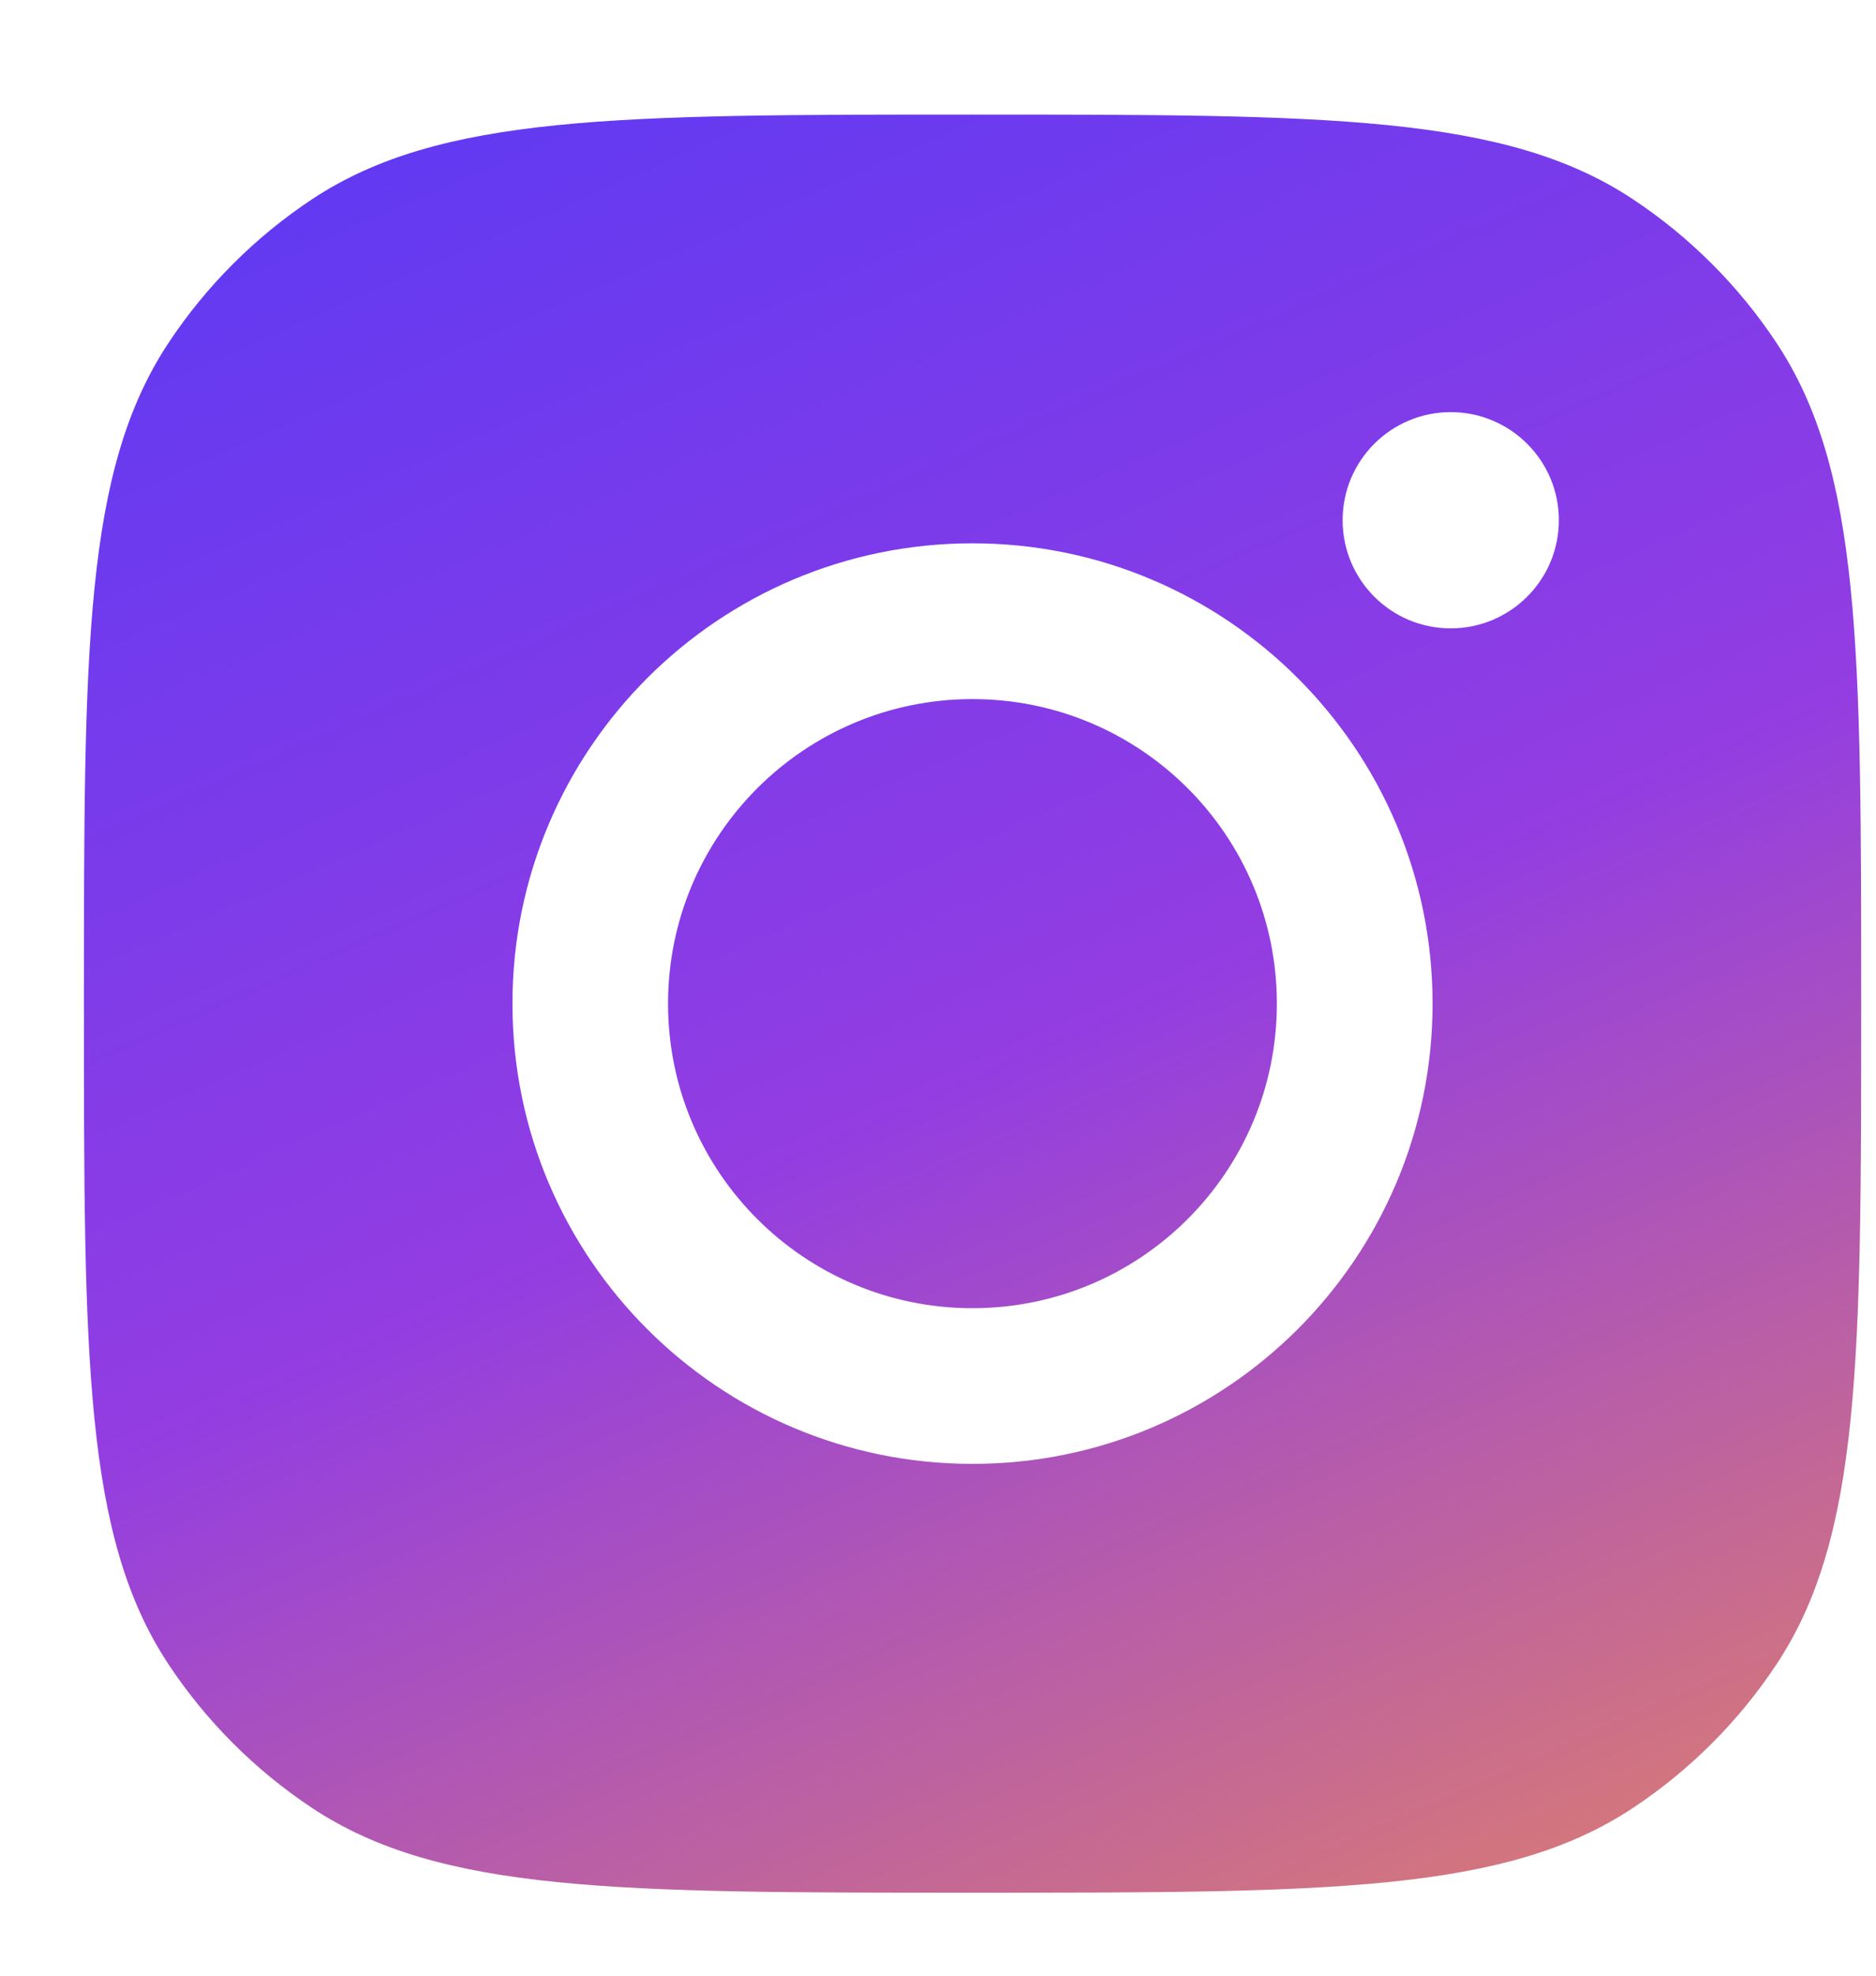 <svg width="19" height="20" viewBox="0 0 19 20" fill="none" xmlns="http://www.w3.org/2000/svg">
<path fill-rule="evenodd" clip-rule="evenodd" d="M0.85 10.16C0.85 6.565 0.85 4.767 1.706 3.472C2.089 2.894 2.584 2.399 3.162 2.016C4.457 1.16 6.254 1.16 9.85 1.16C13.445 1.16 15.242 1.16 16.537 2.016C17.115 2.399 17.61 2.894 17.993 3.472C18.85 4.767 18.85 6.565 18.85 10.16C18.85 13.755 18.85 15.552 17.993 16.847C17.61 17.425 17.115 17.92 16.537 18.303C15.242 19.16 13.445 19.16 9.85 19.16C6.254 19.16 4.457 19.16 3.162 18.303C2.584 17.92 2.089 17.425 1.706 16.847C0.85 15.552 0.85 13.755 0.85 10.16ZM14.509 10.16C14.509 12.733 12.423 14.819 9.849 14.819C7.276 14.819 5.19 12.733 5.19 10.16C5.19 7.587 7.276 5.5 9.849 5.5C12.423 5.5 14.509 7.587 14.509 10.16ZM9.849 13.243C11.552 13.243 12.932 11.863 12.932 10.16C12.932 8.457 11.552 7.077 9.849 7.077C8.147 7.077 6.766 8.457 6.766 10.16C6.766 11.863 8.147 13.243 9.849 13.243ZM14.693 6.361C15.297 6.361 15.788 5.871 15.788 5.266C15.788 4.662 15.297 4.172 14.693 4.172C14.088 4.172 13.598 4.662 13.598 5.266C13.598 5.871 14.088 6.361 14.693 6.361Z" fill="url(#paint0_linear_913_1357)"/>
<defs>
<linearGradient id="paint0_linear_913_1357" x1="1.465" y1="1.16" x2="10.862" y2="22.497" gradientUnits="userSpaceOnUse">
<stop stop-color="#5C39F4"/>
<stop offset="0.526" stop-color="#933DE2"/>
<stop offset="1" stop-color="#DD7E6E"/>
</linearGradient>
</defs>
</svg>
